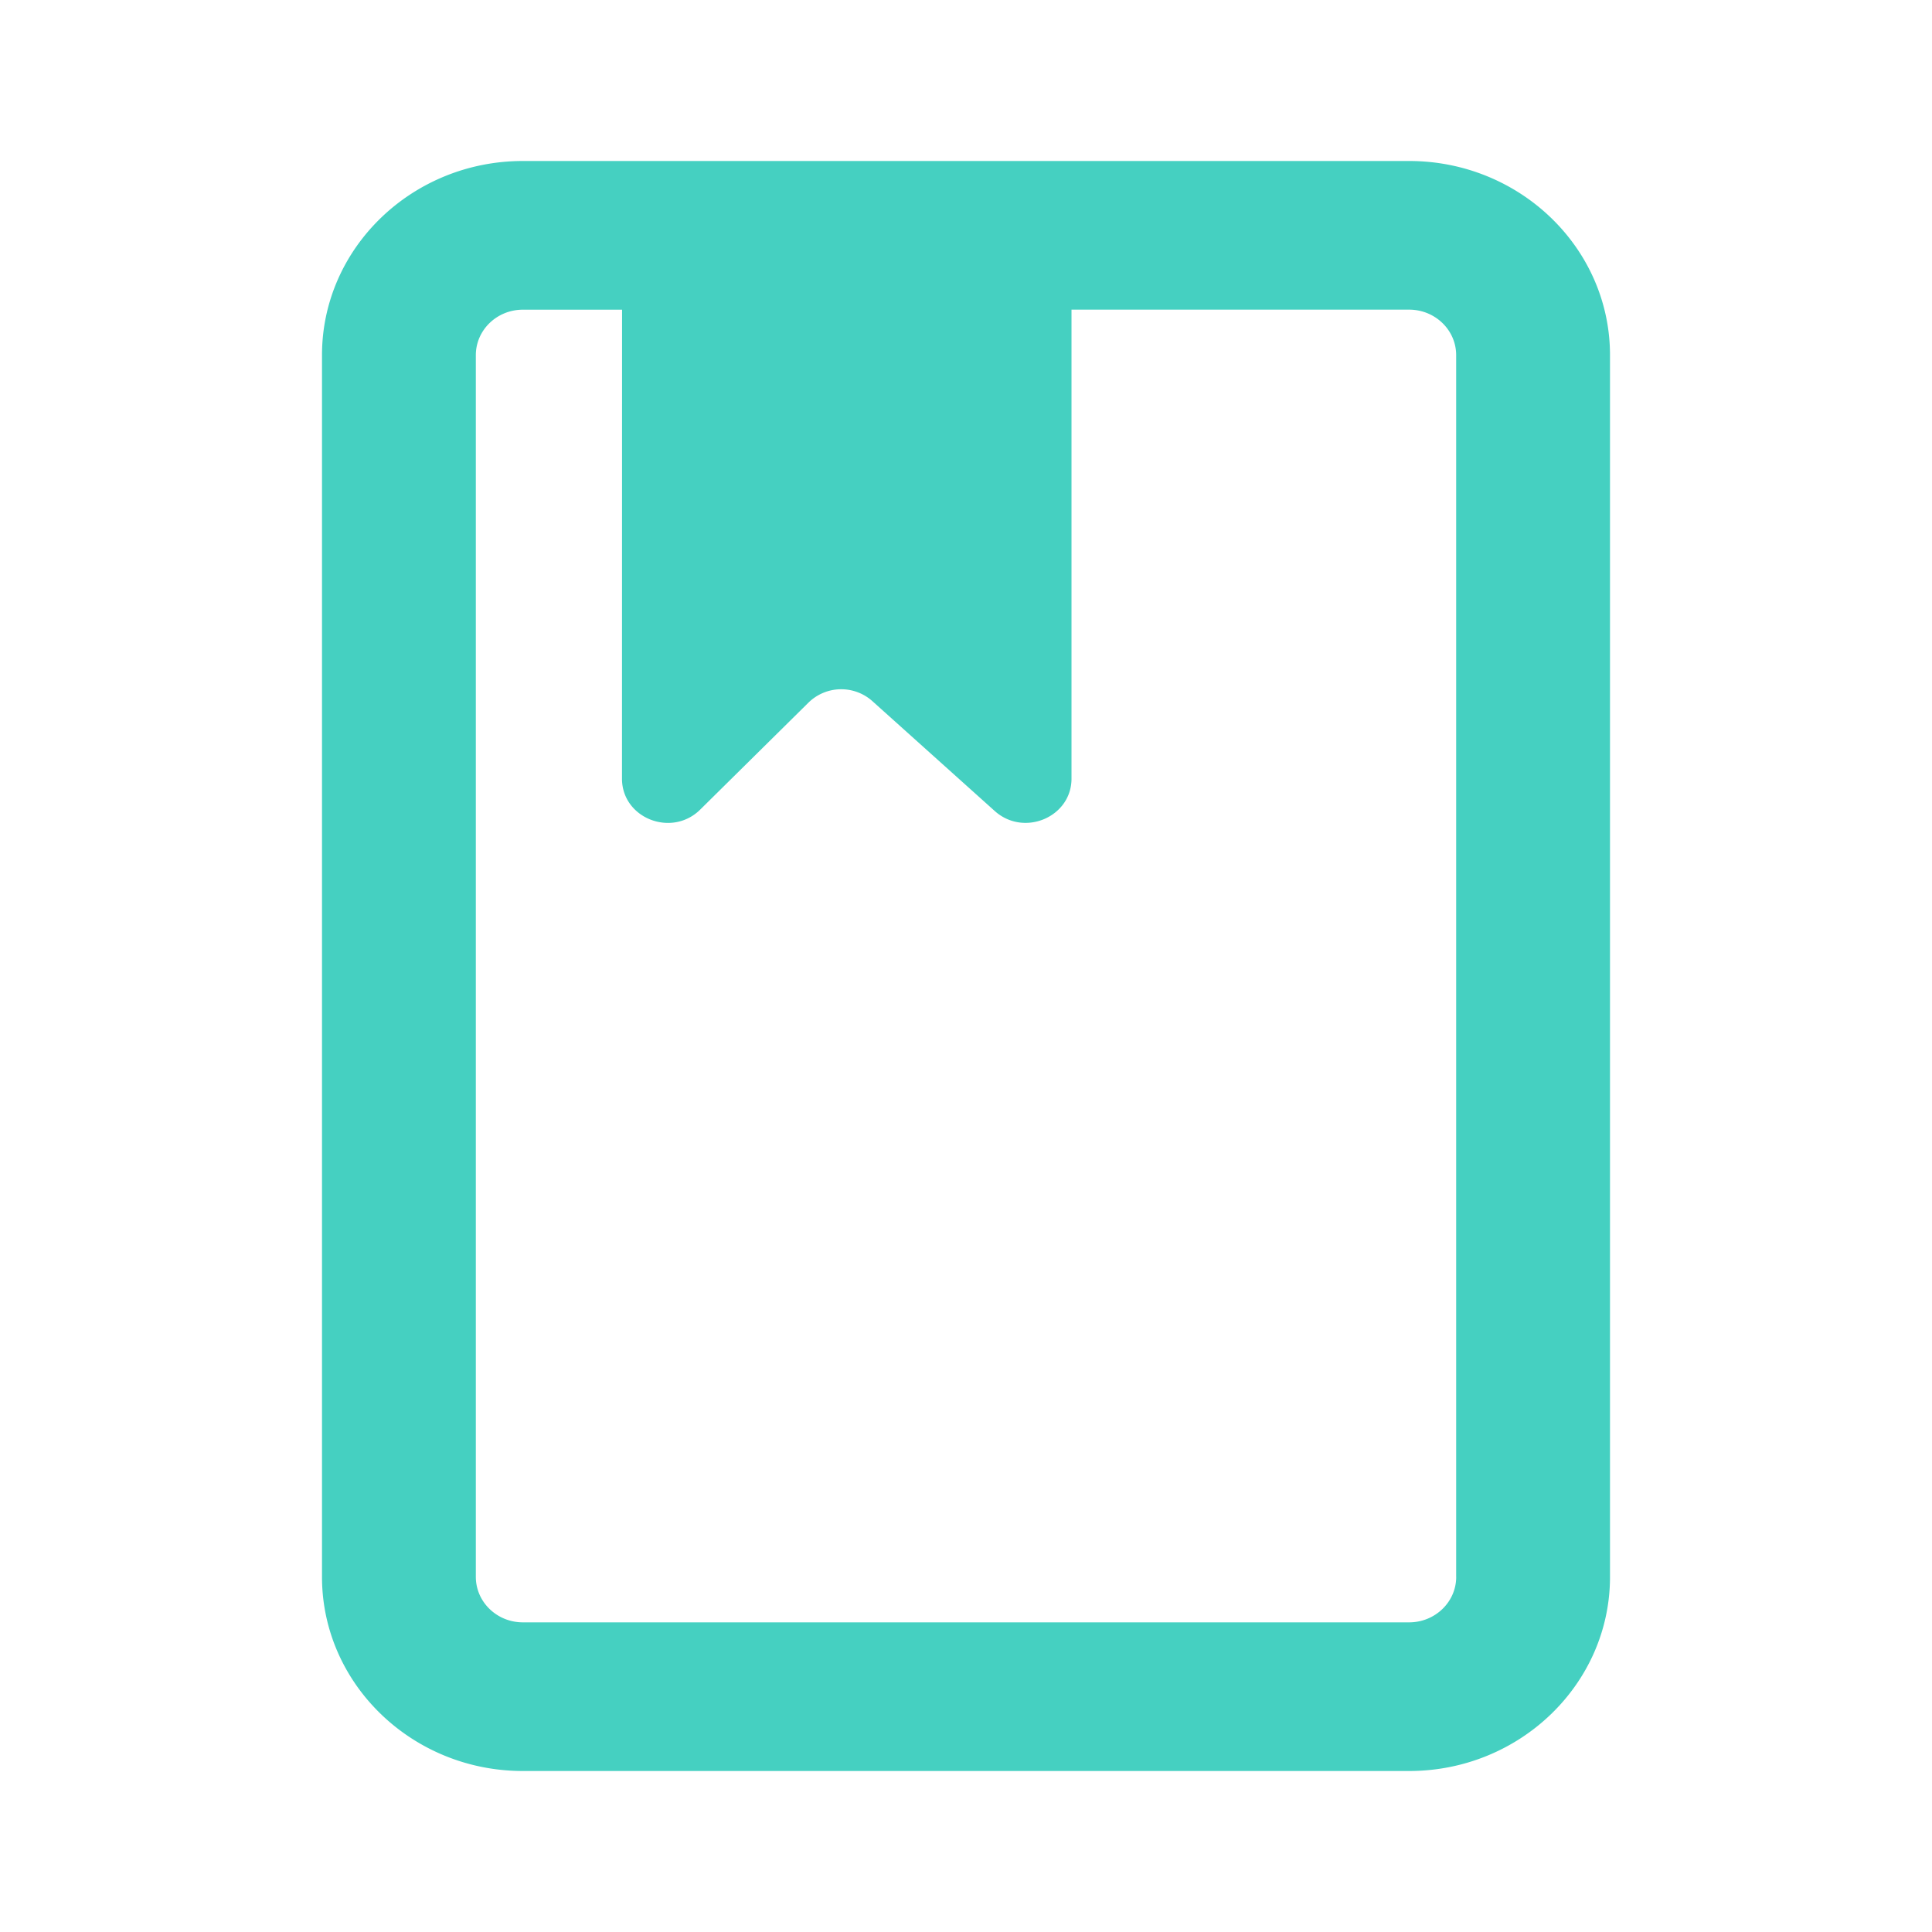 <svg xmlns="http://www.w3.org/2000/svg" xmlns:xlink="http://www.w3.org/1999/xlink" width="51" height="51" viewBox="0 0 51 51">
    <defs>
        <path id="a" d="M30.44 37.627c0 .661-.557 1.199-1.242 1.199H5.802c-.685 0-1.241-.538-1.241-1.2V5.374c0-.661.556-1.199 1.24-1.199h2.62l-.002 12.393c.012 1.038 1.316 1.544 2.065.803l2.86-2.826a1.235 1.235 0 0 1 1.682-.039l3.232 2.902c.776.697 2.037.157 2.027-.865V4.174h8.913c.685 0 1.241.538 1.241 1.2v32.253zM29.197.25H5.802C2.878.25.5 2.548.5 5.373v32.254c0 2.823 2.378 5.123 5.302 5.123h23.396c2.924 0 5.302-2.3 5.302-5.123V5.373C34.5 2.548 32.122.25 29.198.25z"/>
    </defs>
    <use fill="#45D0C1" fill-rule="evenodd" transform="translate(8 4)" xlink:href="#a"/>
</svg>
